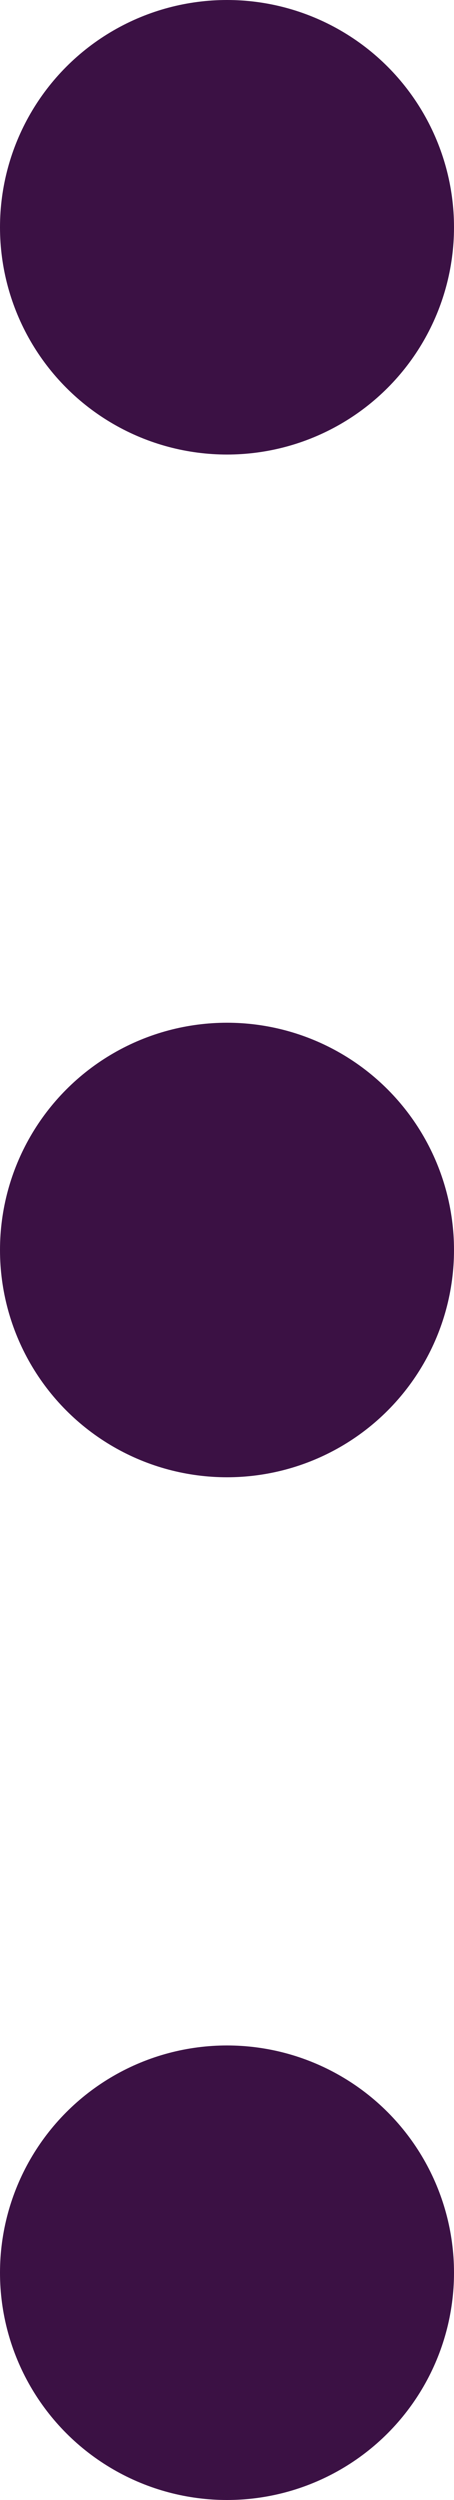 <svg xmlns="http://www.w3.org/2000/svg" width="4" height="22" viewBox="0 0 4 22">
  <g id="three-dots" transform="translate(-1645 -235)">
    <circle id="Ellipse_699" data-name="Ellipse 699" cx="2" cy="2" r="2" transform="translate(1645 235)" fill="#3b1144"/>
    <circle id="Ellipse_700" data-name="Ellipse 700" cx="2" cy="2" r="2" transform="translate(1645 244)" fill="#3b1144"/>
    <circle id="Ellipse_701" data-name="Ellipse 701" cx="2" cy="2" r="2" transform="translate(1645 253)" fill="#3b1144"/>
  </g>
</svg>
